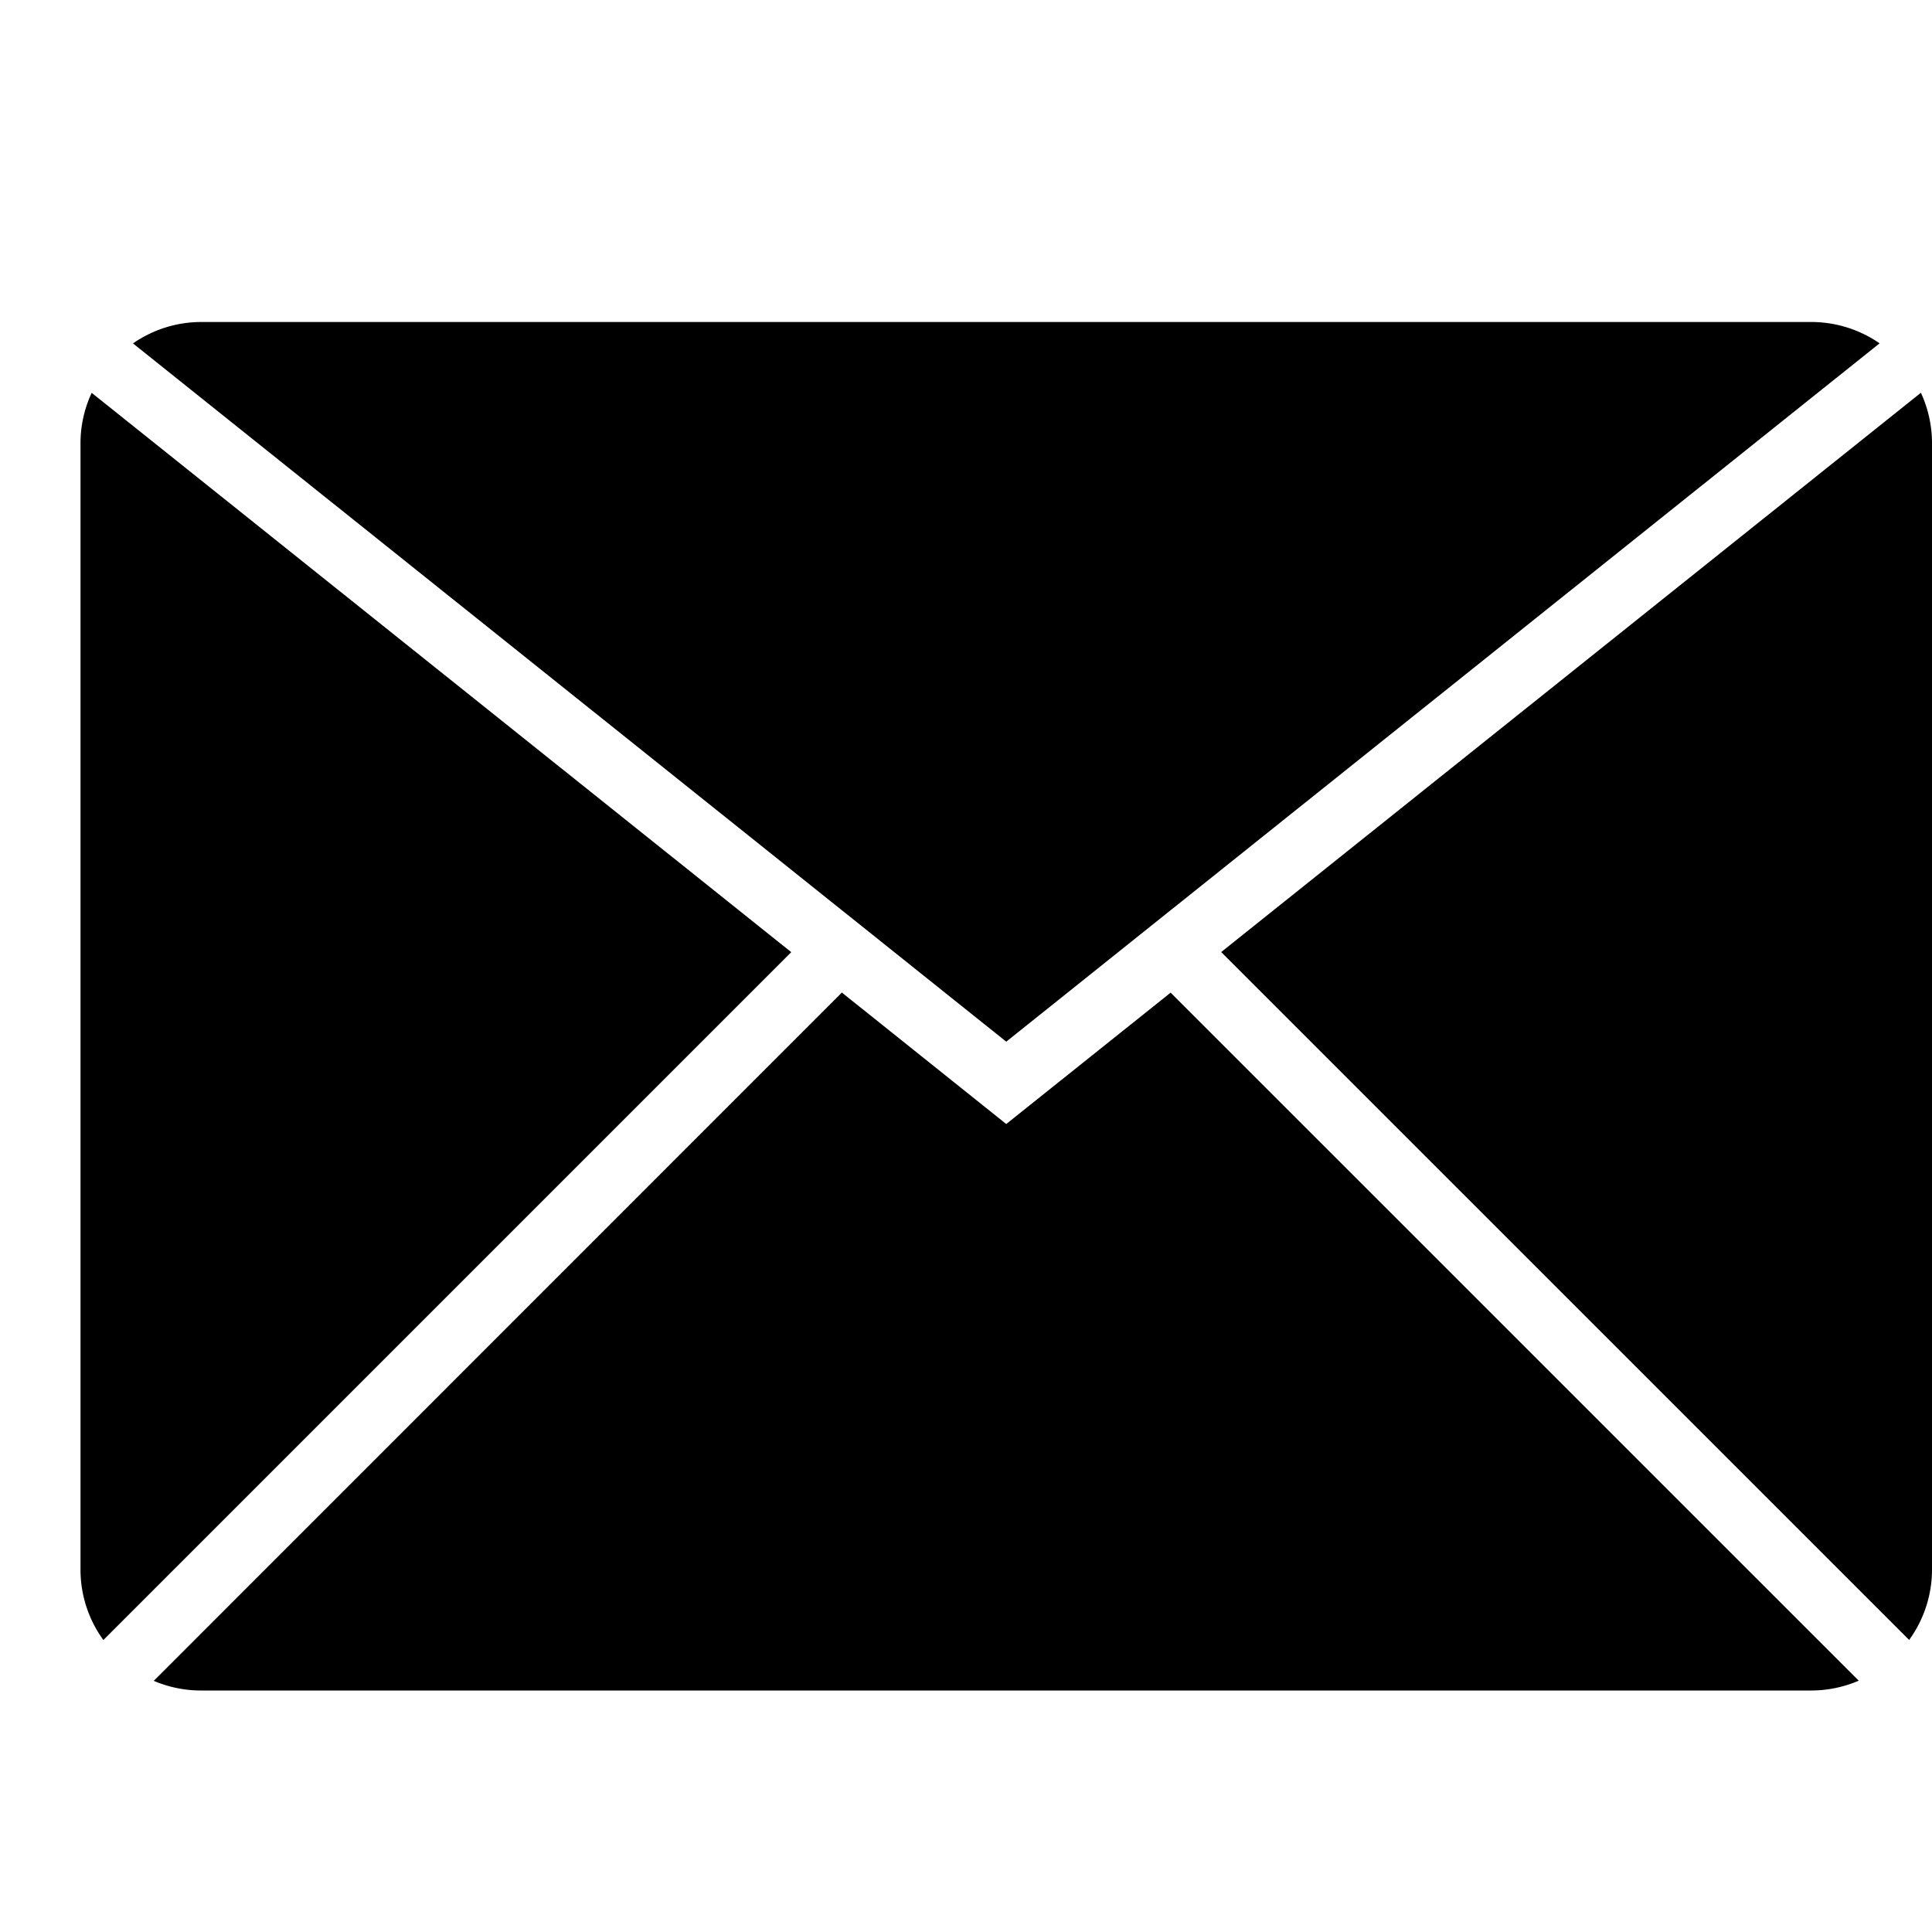 <svg id="icons" xmlns="http://www.w3.org/2000/svg" viewBox="0 0 24 24"><path d="M15.17 11.827l8.692-6.948A1.488 1.488 0 0 1 24 5.5v14a1.489 1.489 0 0 1-.284.872zM12.5 12.94l10.849-8.675A1.492 1.492 0 0 0 22.5 4h-20a1.487 1.487 0 0 0-.848.266zm2.042-.609L12.5 13.963l-2.042-1.633-8.548 8.55a1.494 1.494 0 0 0 .59.12h20a1.494 1.494 0 0 0 .59-.122zM1.139 4.88A1.48 1.48 0 0 0 1 5.5v14a1.489 1.489 0 0 0 .284.873l8.545-8.545z"/></svg>